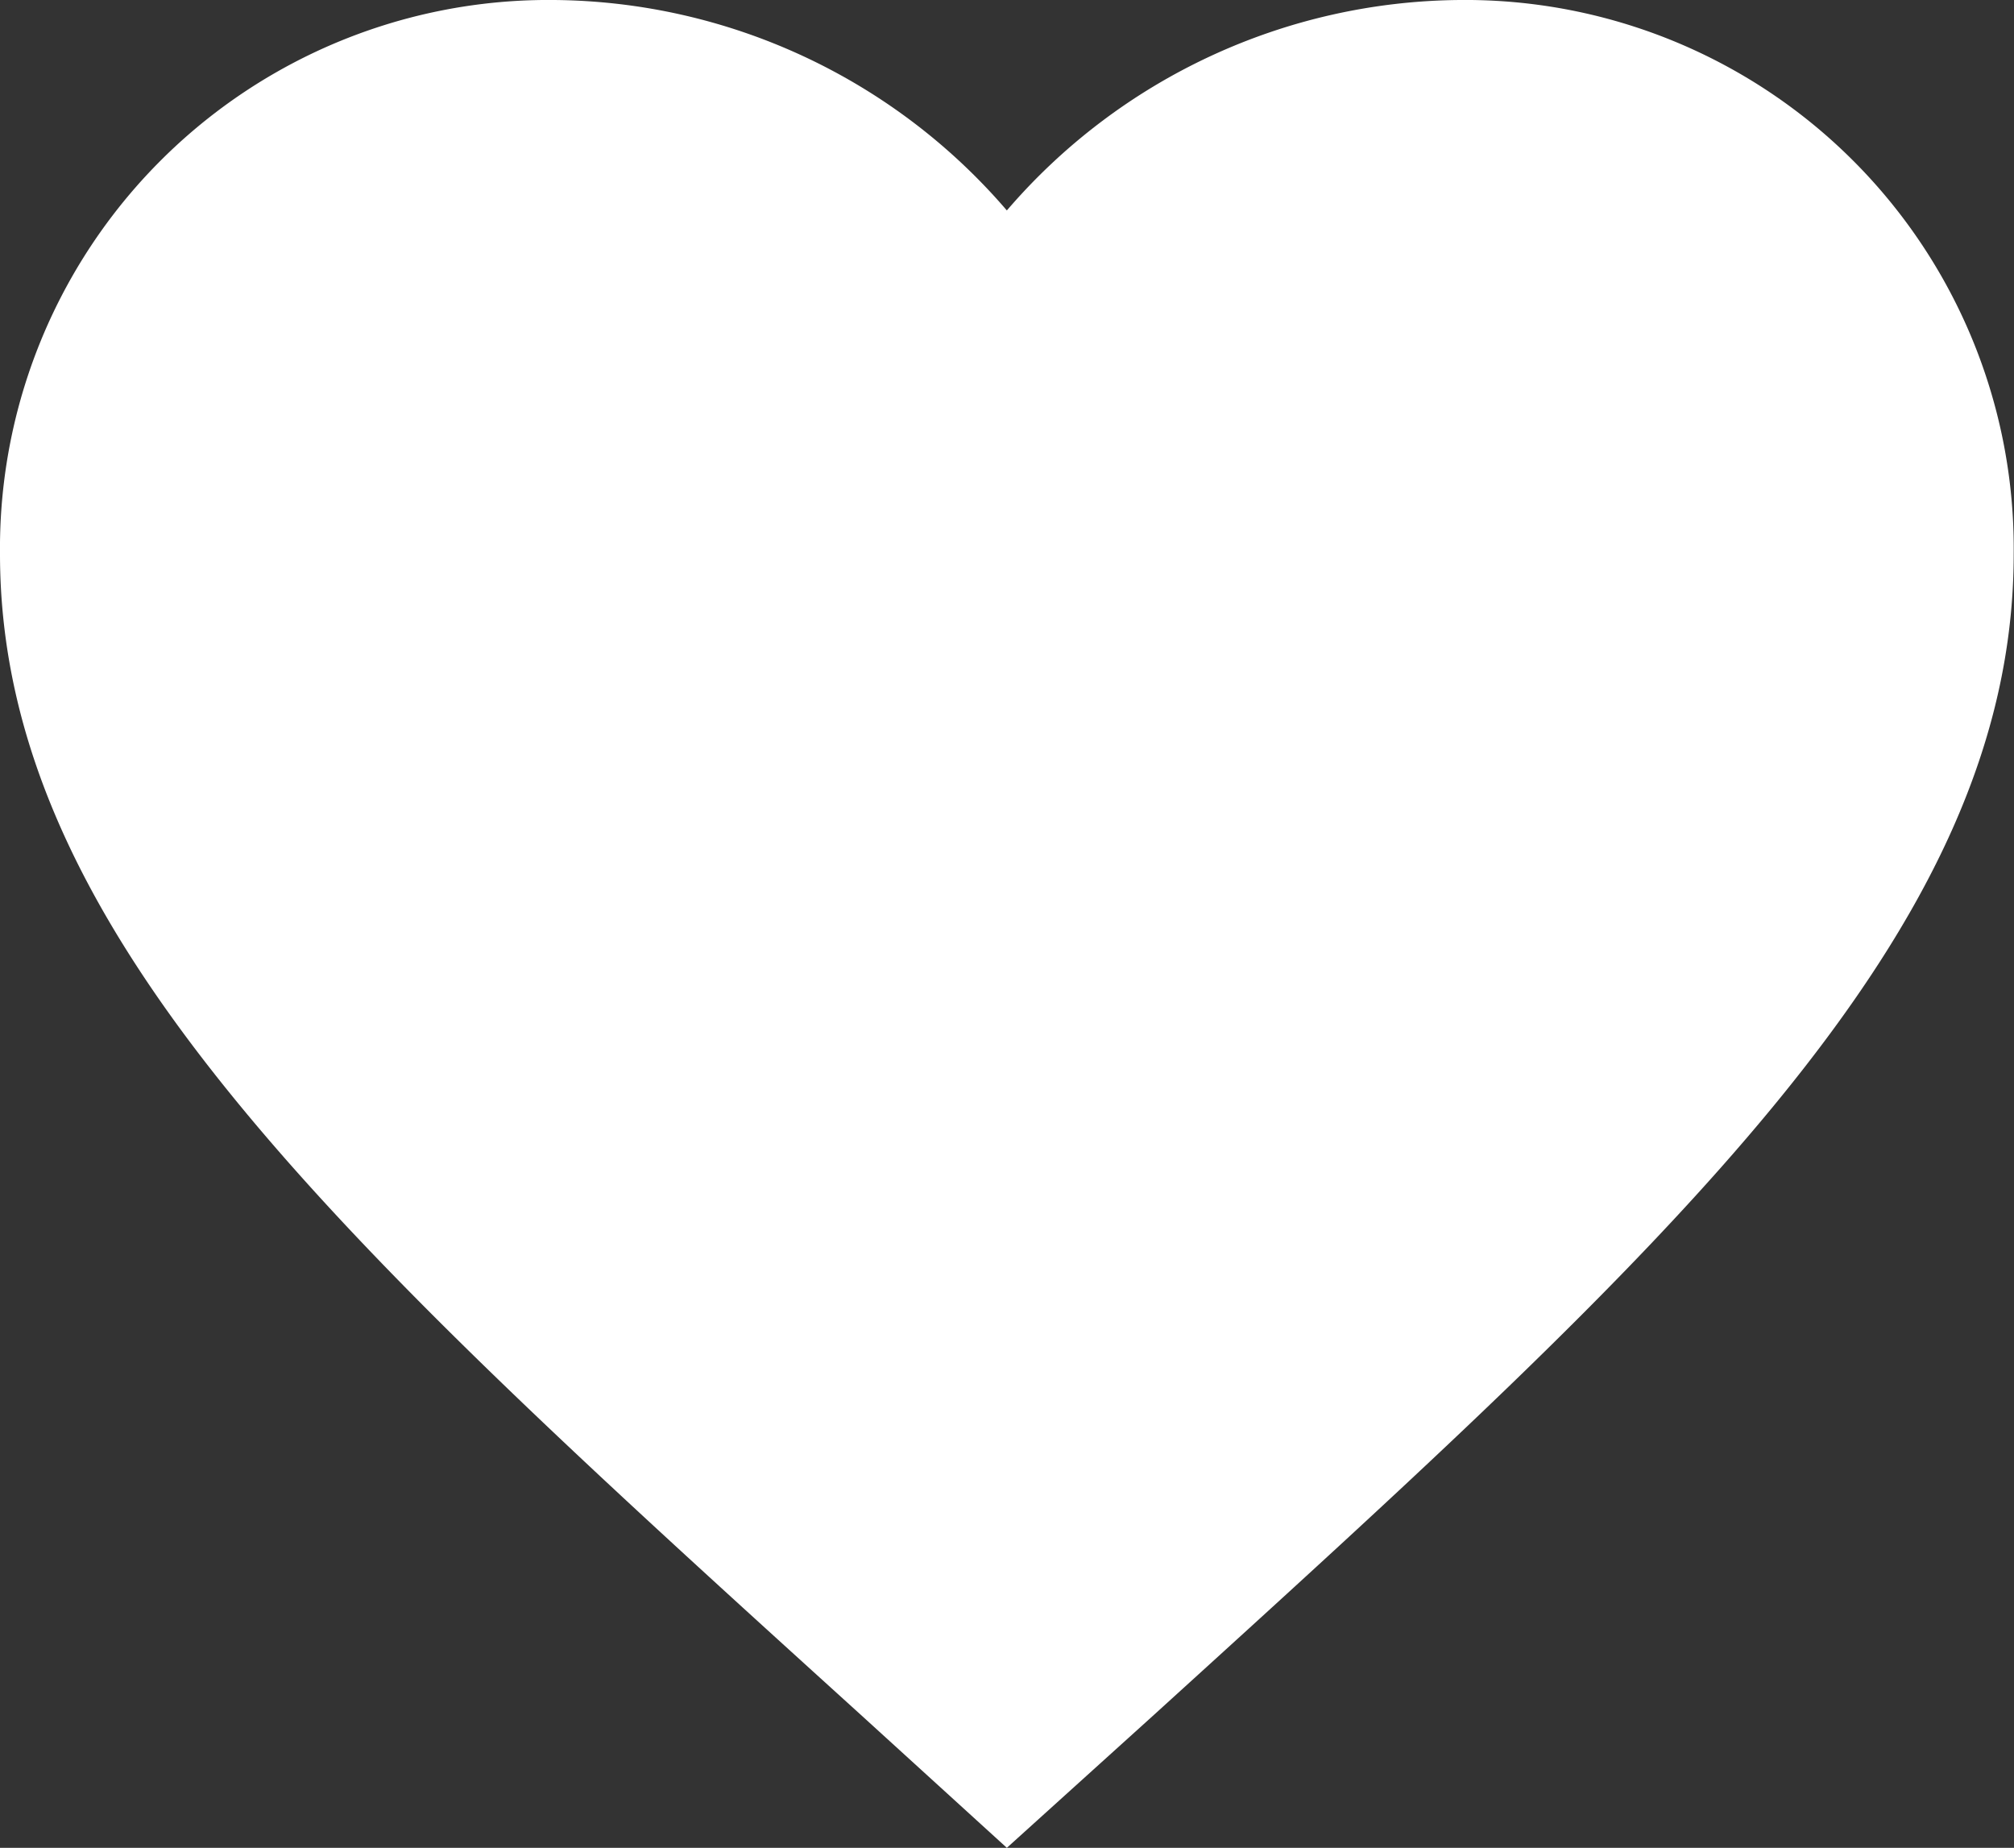 <svg xmlns="http://www.w3.org/2000/svg" width="20.403" height="18.72" viewBox="0 0 20.403 18.72">
  <rect x="0" y="0" width="20.403" height="18.72" fill="#333333" stroke="none"/>
  <path id="Icon_material-favorite" data-name="Icon material-favorite" d="M13.2,23.22l-1.479-1.347C6.469,17.109,3,13.967,3,10.111A5.556,5.556,0,0,1,8.611,4.5,6.109,6.109,0,0,1,13.2,6.632,6.109,6.109,0,0,1,17.792,4.5,5.556,5.556,0,0,1,23.4,10.111c0,3.856-3.469,7-8.722,11.773Z" transform="translate(-3 -4.5)" fill="#fff"/>
</svg>
